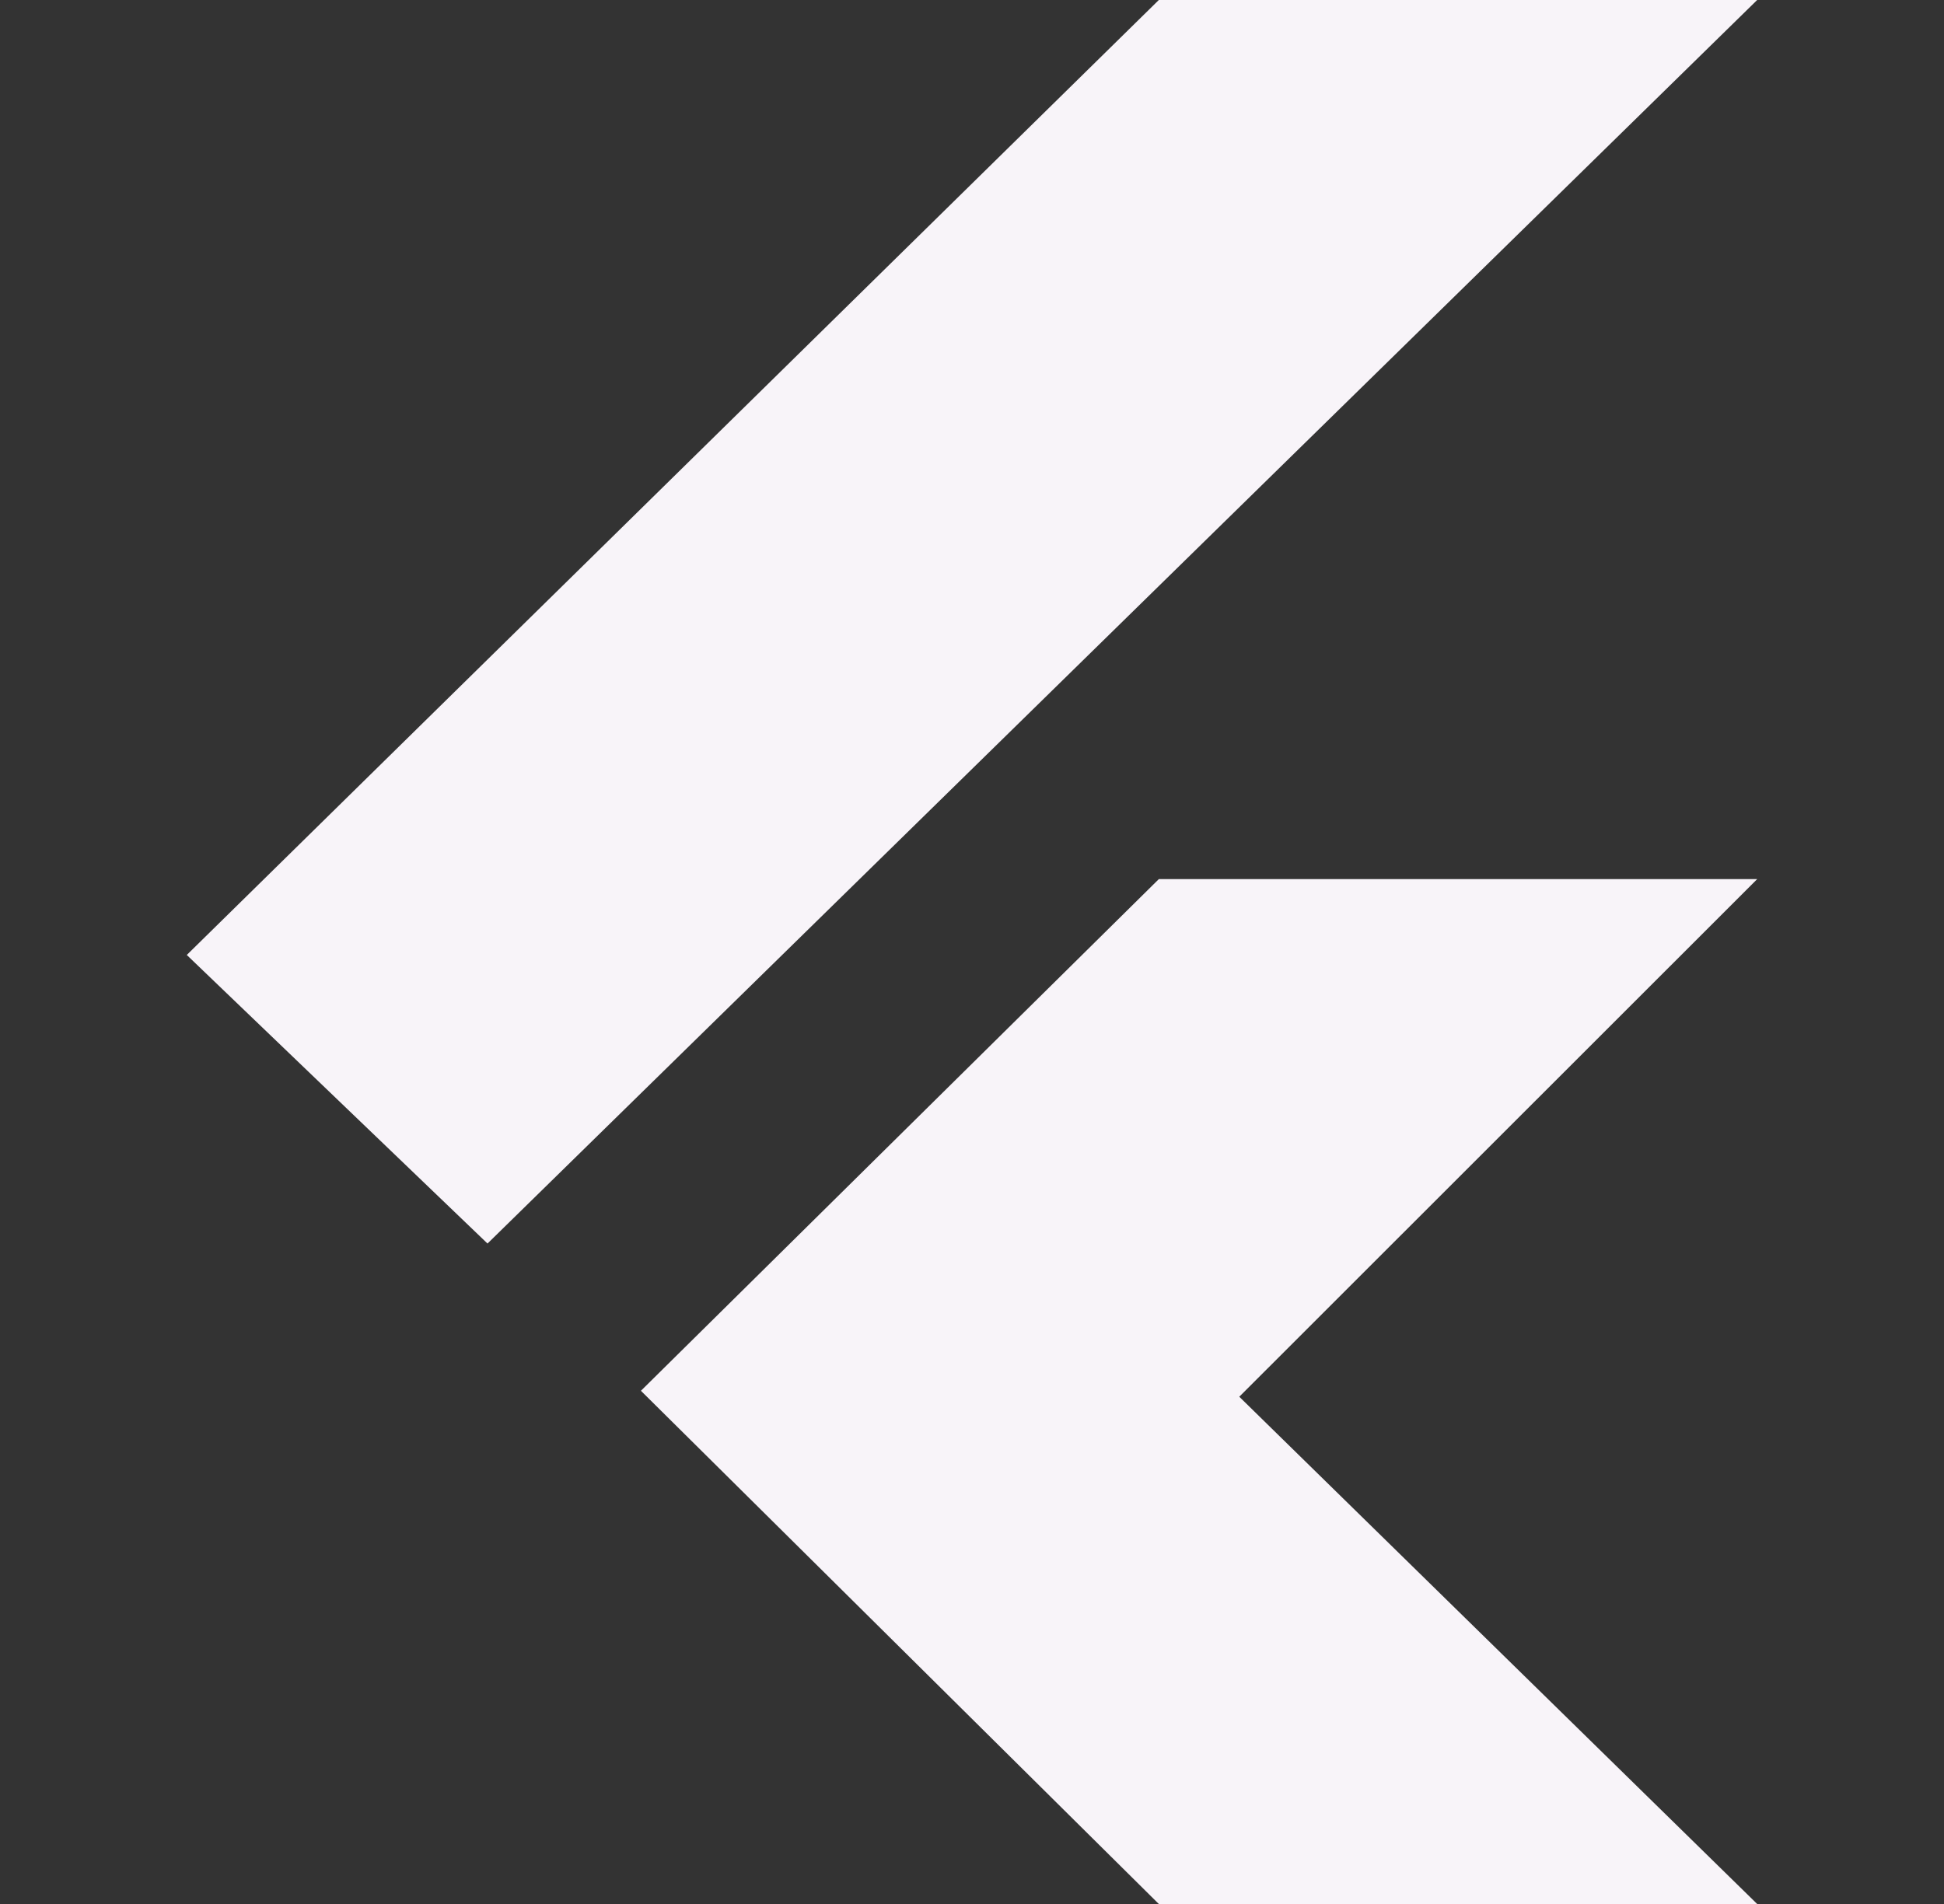 <svg width="49" height="48" viewBox="0 0 49 48" fill="none" xmlns="http://www.w3.org/2000/svg">
<rect x="0" y="0" width="49" height="48" fill="#333333" stroke="none"/>
<path d="M4.708 24.075L29.209 0H44.291L12.288 31.35L4.708 24.075ZM29.209 48H44.291L31.237 35.212L44.291 22.163H29.209L16.155 35.062L29.209 48Z" fill="#F8F4F9"/>
</svg>
